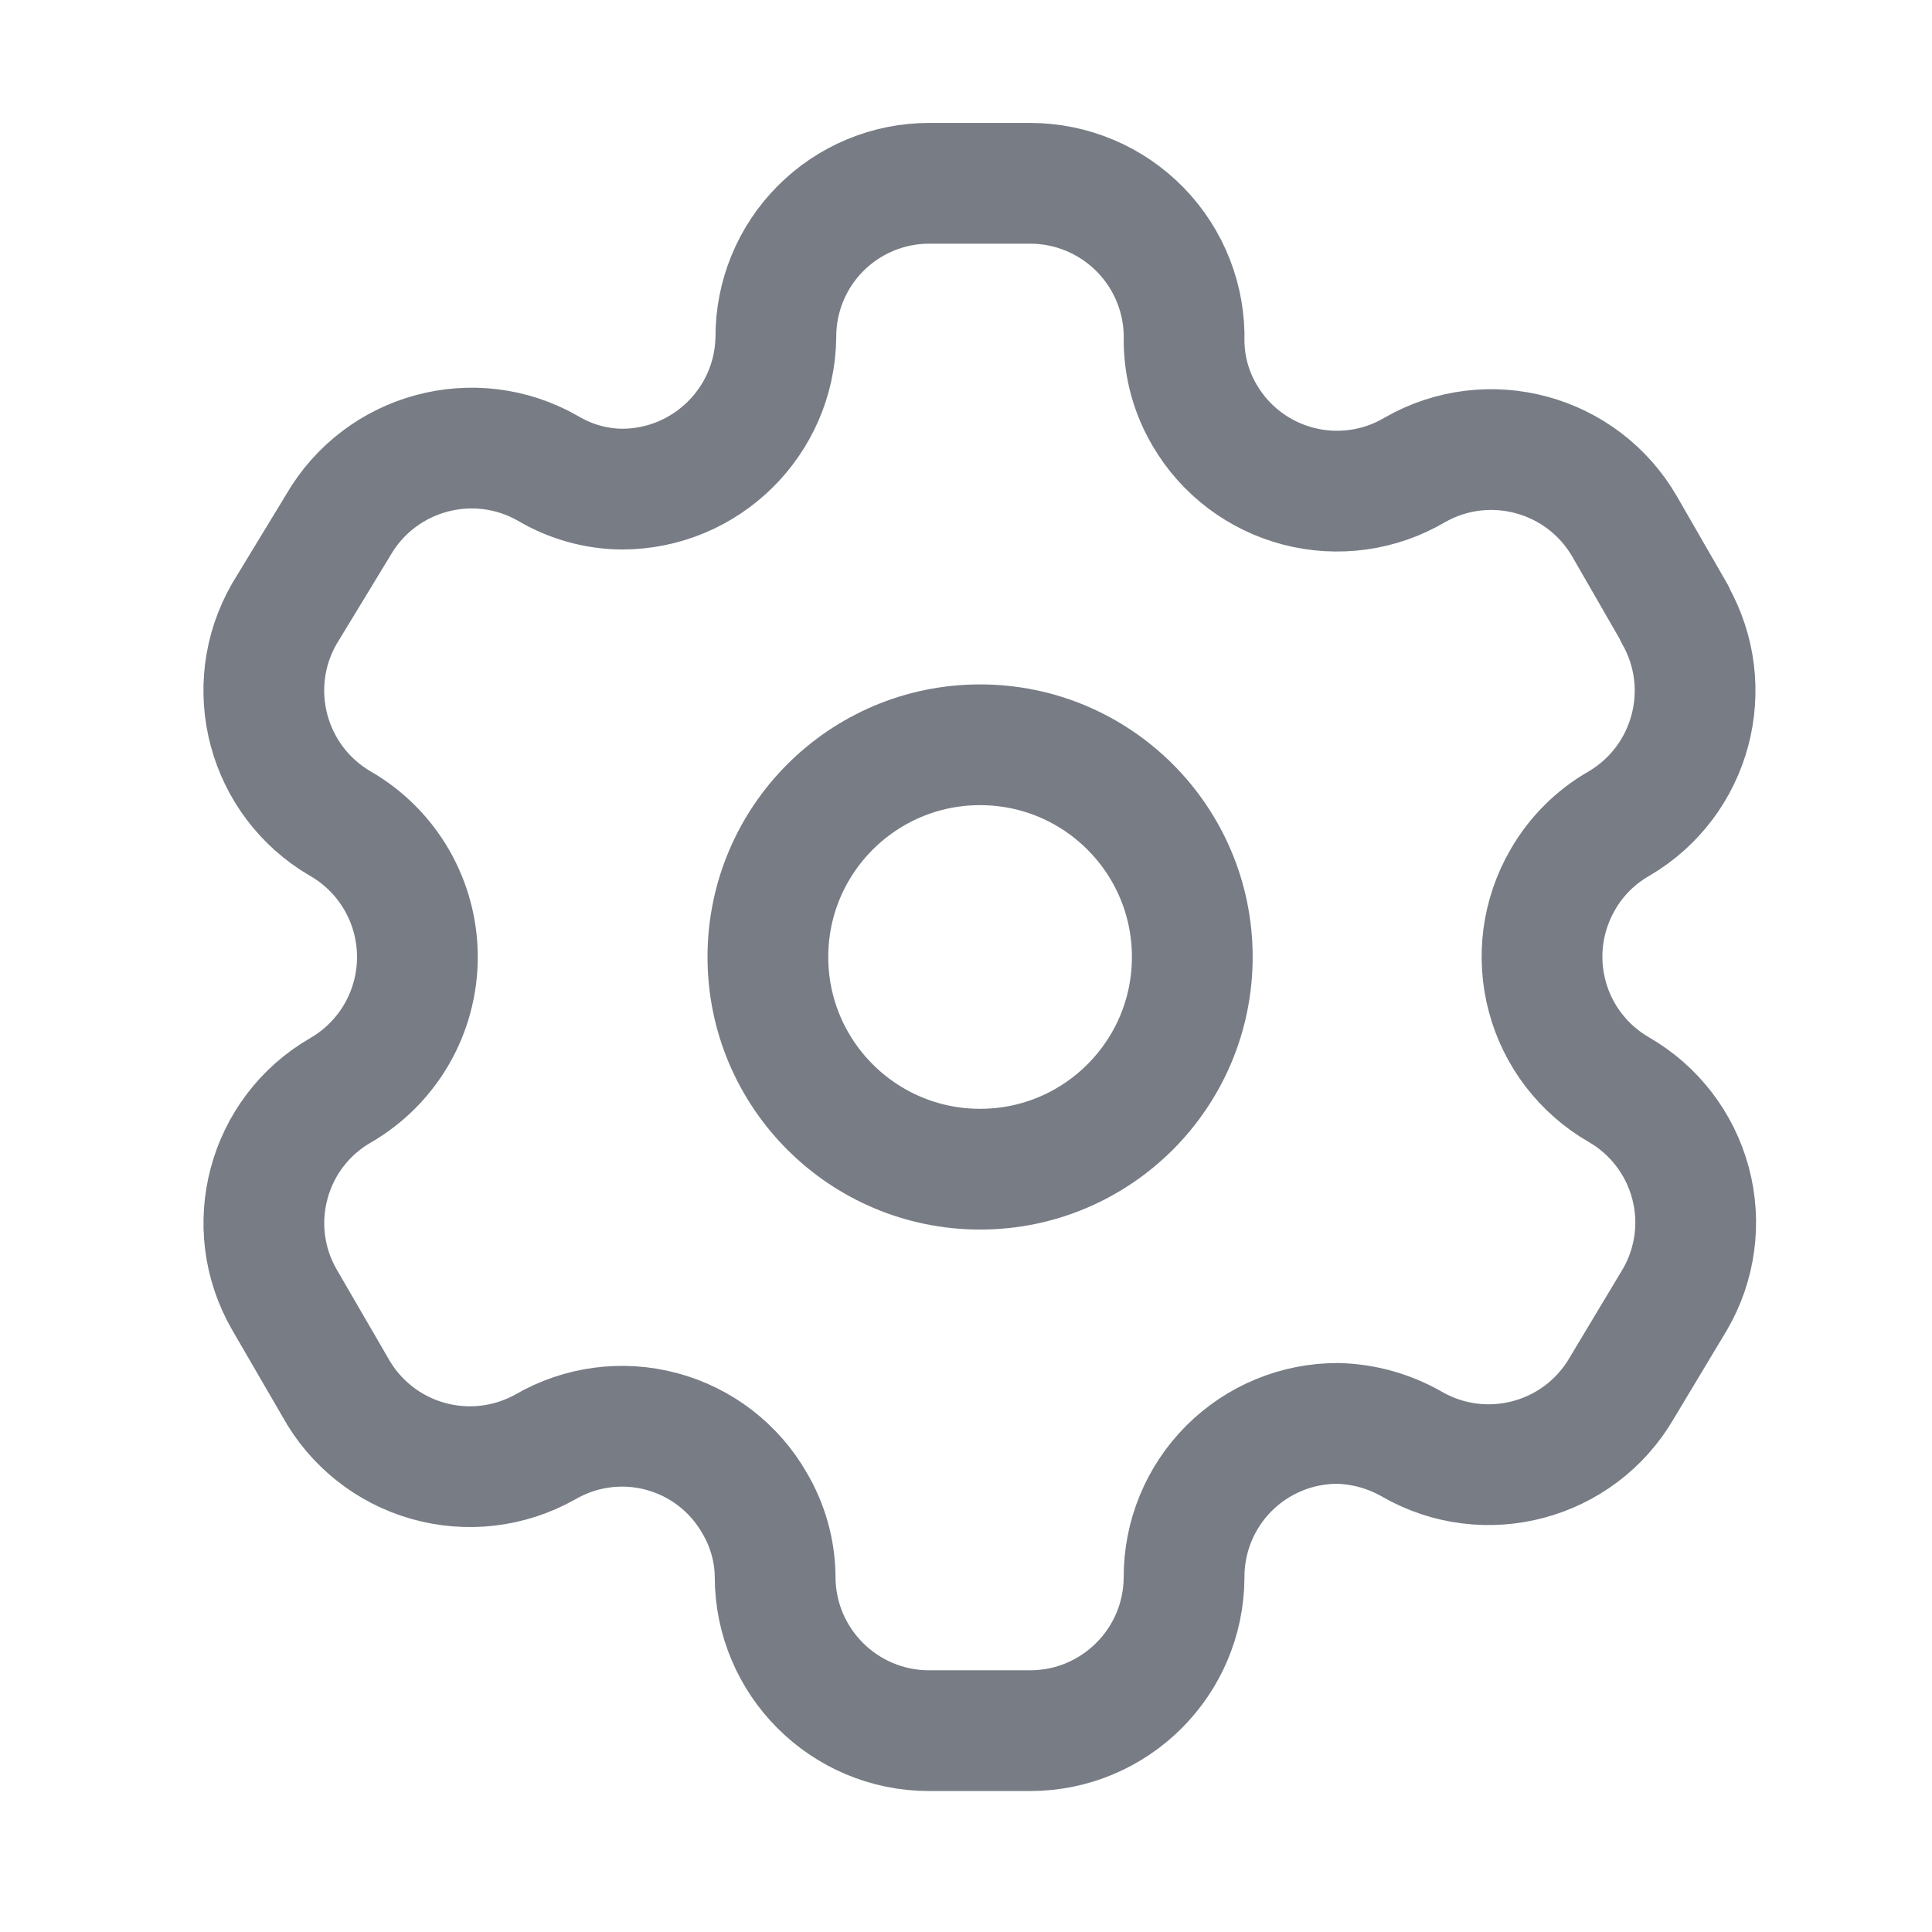 <svg width="24" height="24" viewBox="0 0 24 24" fill="none" xmlns="http://www.w3.org/2000/svg">
<path fill-rule="evenodd" clip-rule="evenodd" d="M20.805 7.623L20.183 6.543C19.656 5.629 18.489 5.314 17.574 5.838V5.838C17.139 6.095 16.619 6.167 16.13 6.04C15.64 5.913 15.221 5.597 14.966 5.161C14.801 4.883 14.713 4.568 14.709 4.245V4.245C14.724 3.728 14.529 3.228 14.169 2.857C13.808 2.486 13.313 2.277 12.796 2.277H11.542C11.036 2.277 10.55 2.479 10.193 2.838C9.835 3.197 9.636 3.684 9.638 4.19V4.19C9.623 5.236 8.771 6.076 7.725 6.076C7.403 6.073 7.087 5.984 6.81 5.82V5.82C5.895 5.295 4.728 5.611 4.201 6.524L3.533 7.623C3.007 8.536 3.318 9.702 4.229 10.232V10.232C4.821 10.573 5.185 11.205 5.185 11.888C5.185 12.572 4.821 13.203 4.229 13.545V13.545C3.319 14.071 3.008 15.235 3.533 16.145V16.145L4.165 17.234C4.411 17.679 4.825 18.008 5.315 18.147C5.805 18.286 6.329 18.224 6.773 17.975V17.975C7.21 17.721 7.73 17.651 8.218 17.782C8.706 17.912 9.122 18.232 9.373 18.671C9.537 18.948 9.626 19.264 9.629 19.586V19.586C9.629 20.643 10.486 21.499 11.542 21.499H12.796C13.849 21.499 14.704 20.648 14.709 19.595V19.595C14.707 19.087 14.908 18.599 15.267 18.24C15.626 17.881 16.114 17.68 16.622 17.682C16.944 17.691 17.258 17.779 17.538 17.939V17.939C18.451 18.465 19.617 18.154 20.146 17.243V17.243L20.805 16.145C21.061 15.707 21.131 15.185 21 14.696C20.869 14.206 20.549 13.789 20.11 13.536V13.536C19.671 13.283 19.35 12.866 19.22 12.376C19.089 11.887 19.159 11.365 19.414 10.927C19.58 10.638 19.82 10.398 20.11 10.232V10.232C21.015 9.702 21.325 8.543 20.805 7.632V7.632V7.623Z" stroke="#777C85" stroke-width="1.5" stroke-linecap="round" stroke-linejoin="round"/>
<circle cx="12.175" cy="11.888" r="2.636" stroke="#777C85" stroke-width="1.5" stroke-linecap="round" stroke-linejoin="round"/>
</svg>
